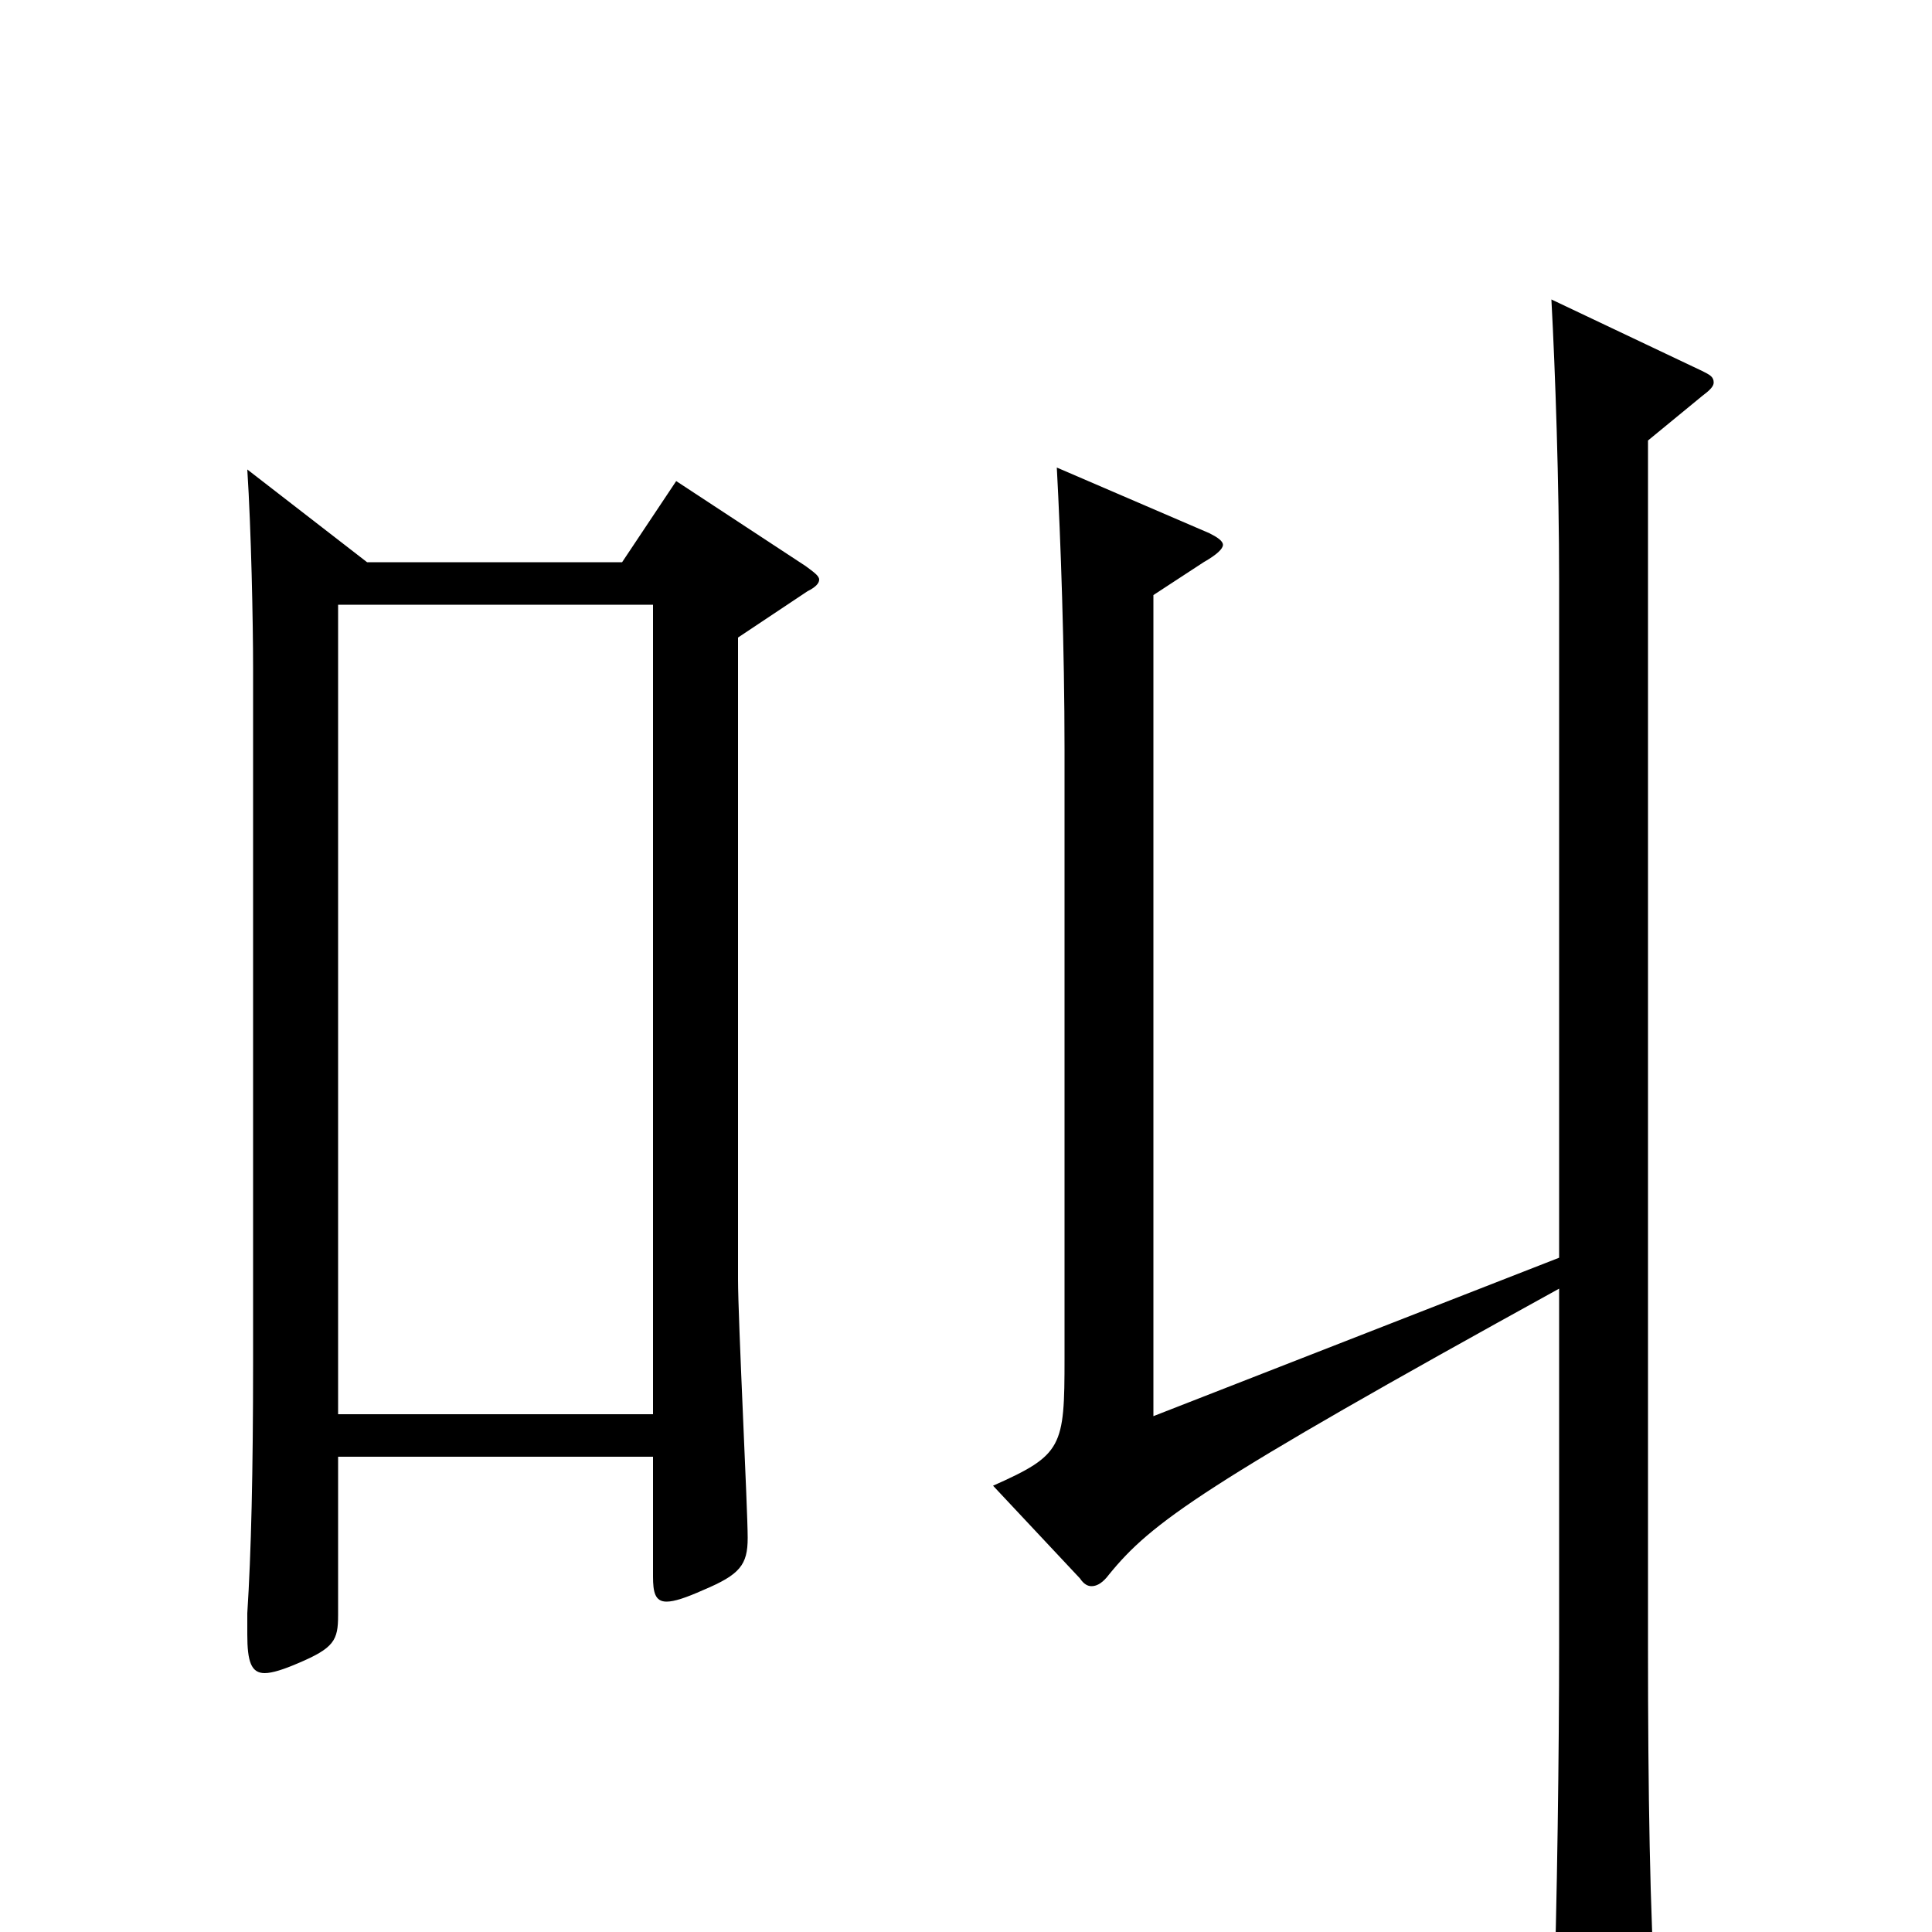 <svg xmlns="http://www.w3.org/2000/svg" viewBox="0 -1000 1000 1000">
	<path fill="#000000" d="M350 -751L322 -709H190L128 -757C130 -726 131 -678 131 -654V-295C131 -238 130 -196 128 -165V-154C128 -140 130 -134 137 -134C141 -134 147 -136 154 -139C173 -147 175 -151 175 -164V-246H338V-184C338 -176 339 -171 345 -171C349 -171 355 -173 364 -177C383 -185 387 -190 387 -204C387 -219 382 -317 382 -338V-670L418 -694C422 -696 424 -698 424 -700C424 -702 421 -704 417 -707ZM803 -845C805 -808 807 -750 807 -699V-349L597 -267V-692L623 -709C630 -713 633 -716 633 -718C633 -720 630 -722 626 -724L547 -758C549 -721 551 -664 551 -612V-297C551 -251 550 -247 514 -231L559 -183C561 -180 563 -179 565 -179C568 -179 571 -181 574 -185C596 -212 622 -231 807 -333V-150C807 -93 806 -15 804 44V55C804 70 806 76 813 76C817 76 824 74 833 70C854 61 857 57 857 44V36C854 -9 853 -72 853 -148V-772L881 -795C885 -798 887 -800 887 -802C887 -805 885 -806 881 -808ZM175 -268V-687H338V-268Z"/>
</svg>